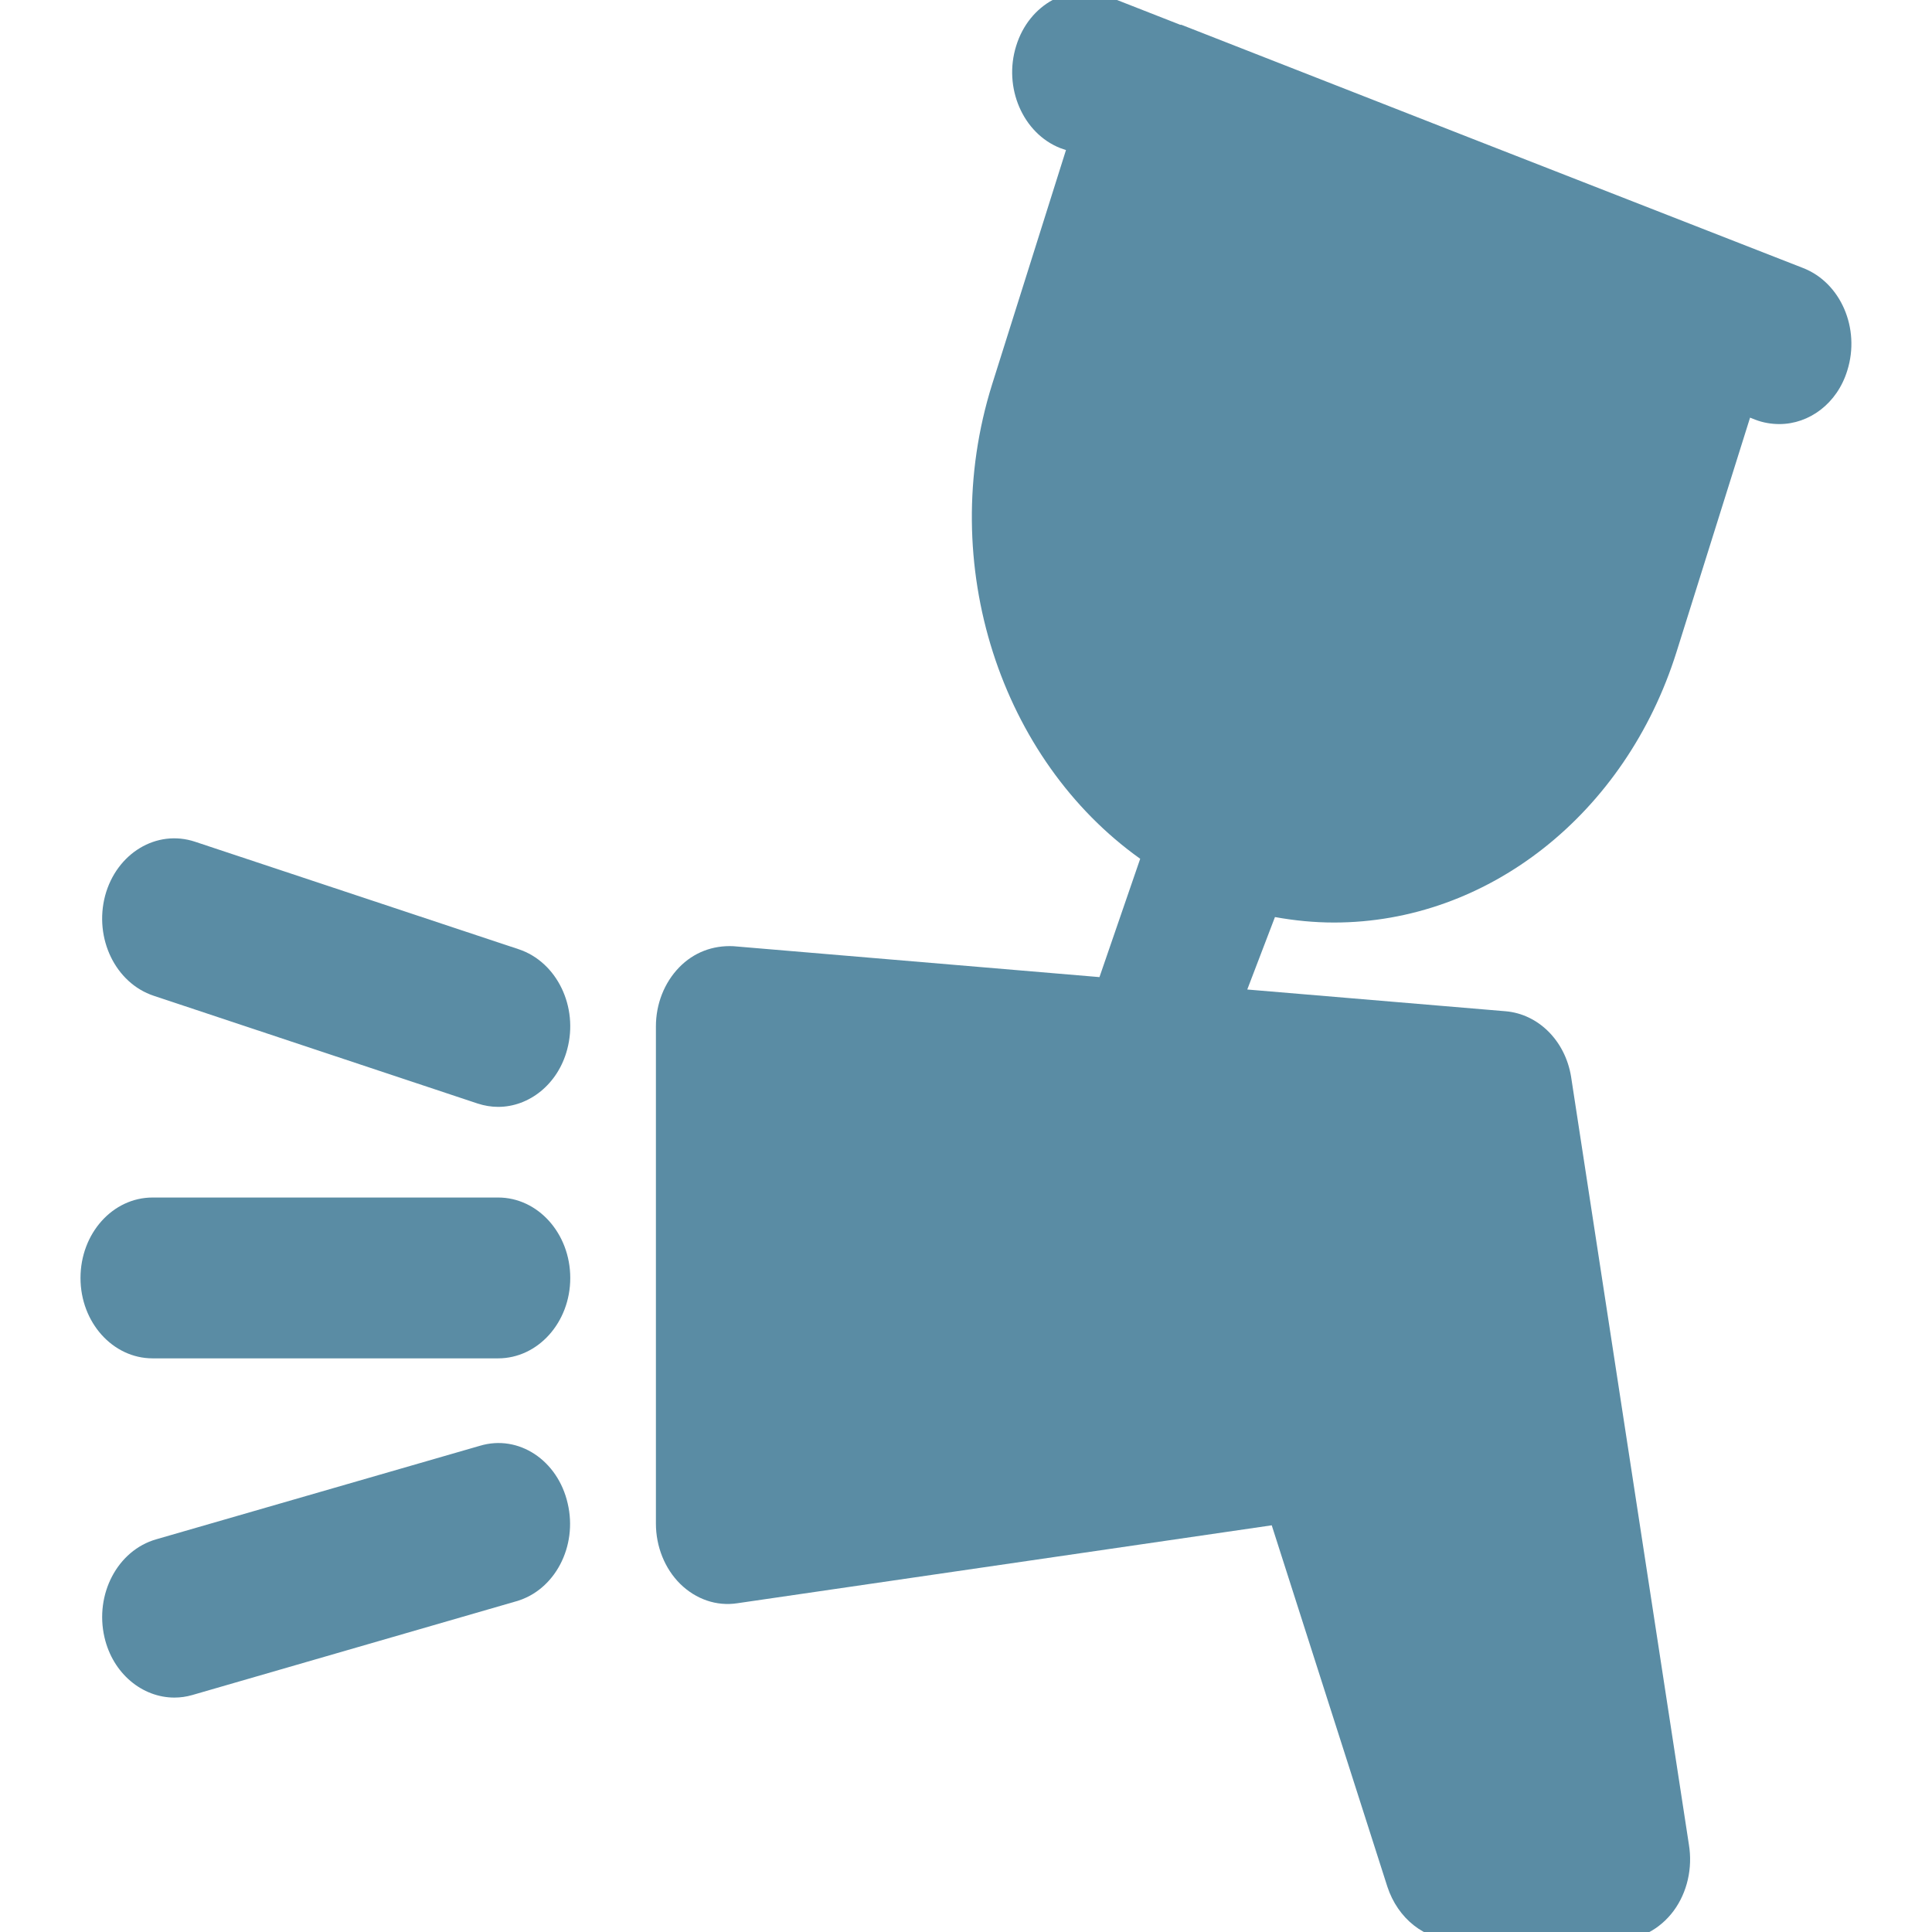 <?xml version="1.0" encoding="utf-8"?>
<!-- Generator: Adobe Illustrator 16.0.0, SVG Export Plug-In . SVG Version: 6.00 Build 0)  -->
<!DOCTYPE svg PUBLIC "-//W3C//DTD SVG 1.1//EN" "http://www.w3.org/Graphics/SVG/1.1/DTD/svg11.dtd">
<svg version="1.1" id="Capa_1" xmlns="http://www.w3.org/2000/svg" xmlns:xlink="http://www.w3.org/1999/xlink" x="0px" y="0px"
	 width="12px" height="12px" viewBox="0 0 12 12" enable-background="new 0 0 12 12" xml:space="preserve">
<g>
	<path fill="#5A8CA4" d="M4.555,5.877l2.274,0.192l0.253-0.735C6.22,4.72,5.811,3.509,6.162,2.388l0.459-1.456L6.586,0.92
		C6.354,0.829,6.23,0.544,6.312,0.284c0.08-0.259,0.335-0.398,0.57-0.306l0.449,0.176c0.003,0,0.004,0,0.007,0l1.805,0.707
		L11.2,1.665c0.233,0.091,0.356,0.375,0.274,0.636c-0.063,0.206-0.237,0.333-0.422,0.333c-0.048,0-0.1-0.008-0.149-0.027
		l-0.033-0.013l-0.457,1.456C10.097,5.055,9.242,5.73,8.286,5.73c-0.123,0-0.245-0.012-0.367-0.034l-0.172,0.45l1.604,0.135
		c0.203,0.017,0.37,0.182,0.407,0.405l0.732,4.771c0.024,0.146-0.01,0.297-0.095,0.412c-0.085,0.114-0.211,0.181-0.345,0.181H9.039
		c-0.189,0-0.357-0.133-0.422-0.332L7.899,9.474L4.58,9.958C4.45,9.978,4.322,9.933,4.225,9.838
		C4.129,9.743,4.074,9.606,4.074,9.463V6.375c0-0.139,0.052-0.271,0.144-0.366C4.309,5.915,4.428,5.871,4.555,5.877z"/>
	<path fill="#5A8CA4" d="M0.948,7.438h2.146c0.247,0,0.448,0.223,0.448,0.5c0,0.276-0.201,0.499-0.448,0.499H0.948
		C0.7,8.437,0.5,8.213,0.5,7.938C0.5,7.661,0.7,7.438,0.948,7.438z"/>
	<path fill="#5A8CA4" d="M3.094,6.875c-0.042,0-0.085-0.007-0.128-0.021L0.955,6.185C0.717,6.106,0.583,5.828,0.653,5.563
		C0.724,5.3,0.972,5.149,1.211,5.228l2.011,0.668c0.237,0.079,0.372,0.357,0.301,0.622C3.466,6.734,3.287,6.875,3.094,6.875z"/>
	<path fill="#5A8CA4" d="M0.97,9.561l2.011-0.581c0.24-0.072,0.484,0.09,0.545,0.358c0.063,0.267-0.08,0.54-0.32,0.608l-2.011,0.582
		c-0.038,0.011-0.075,0.016-0.112,0.016c-0.199,0-0.382-0.149-0.434-0.374C0.587,9.902,0.73,9.63,0.97,9.561z"/>
</g>
</svg>
